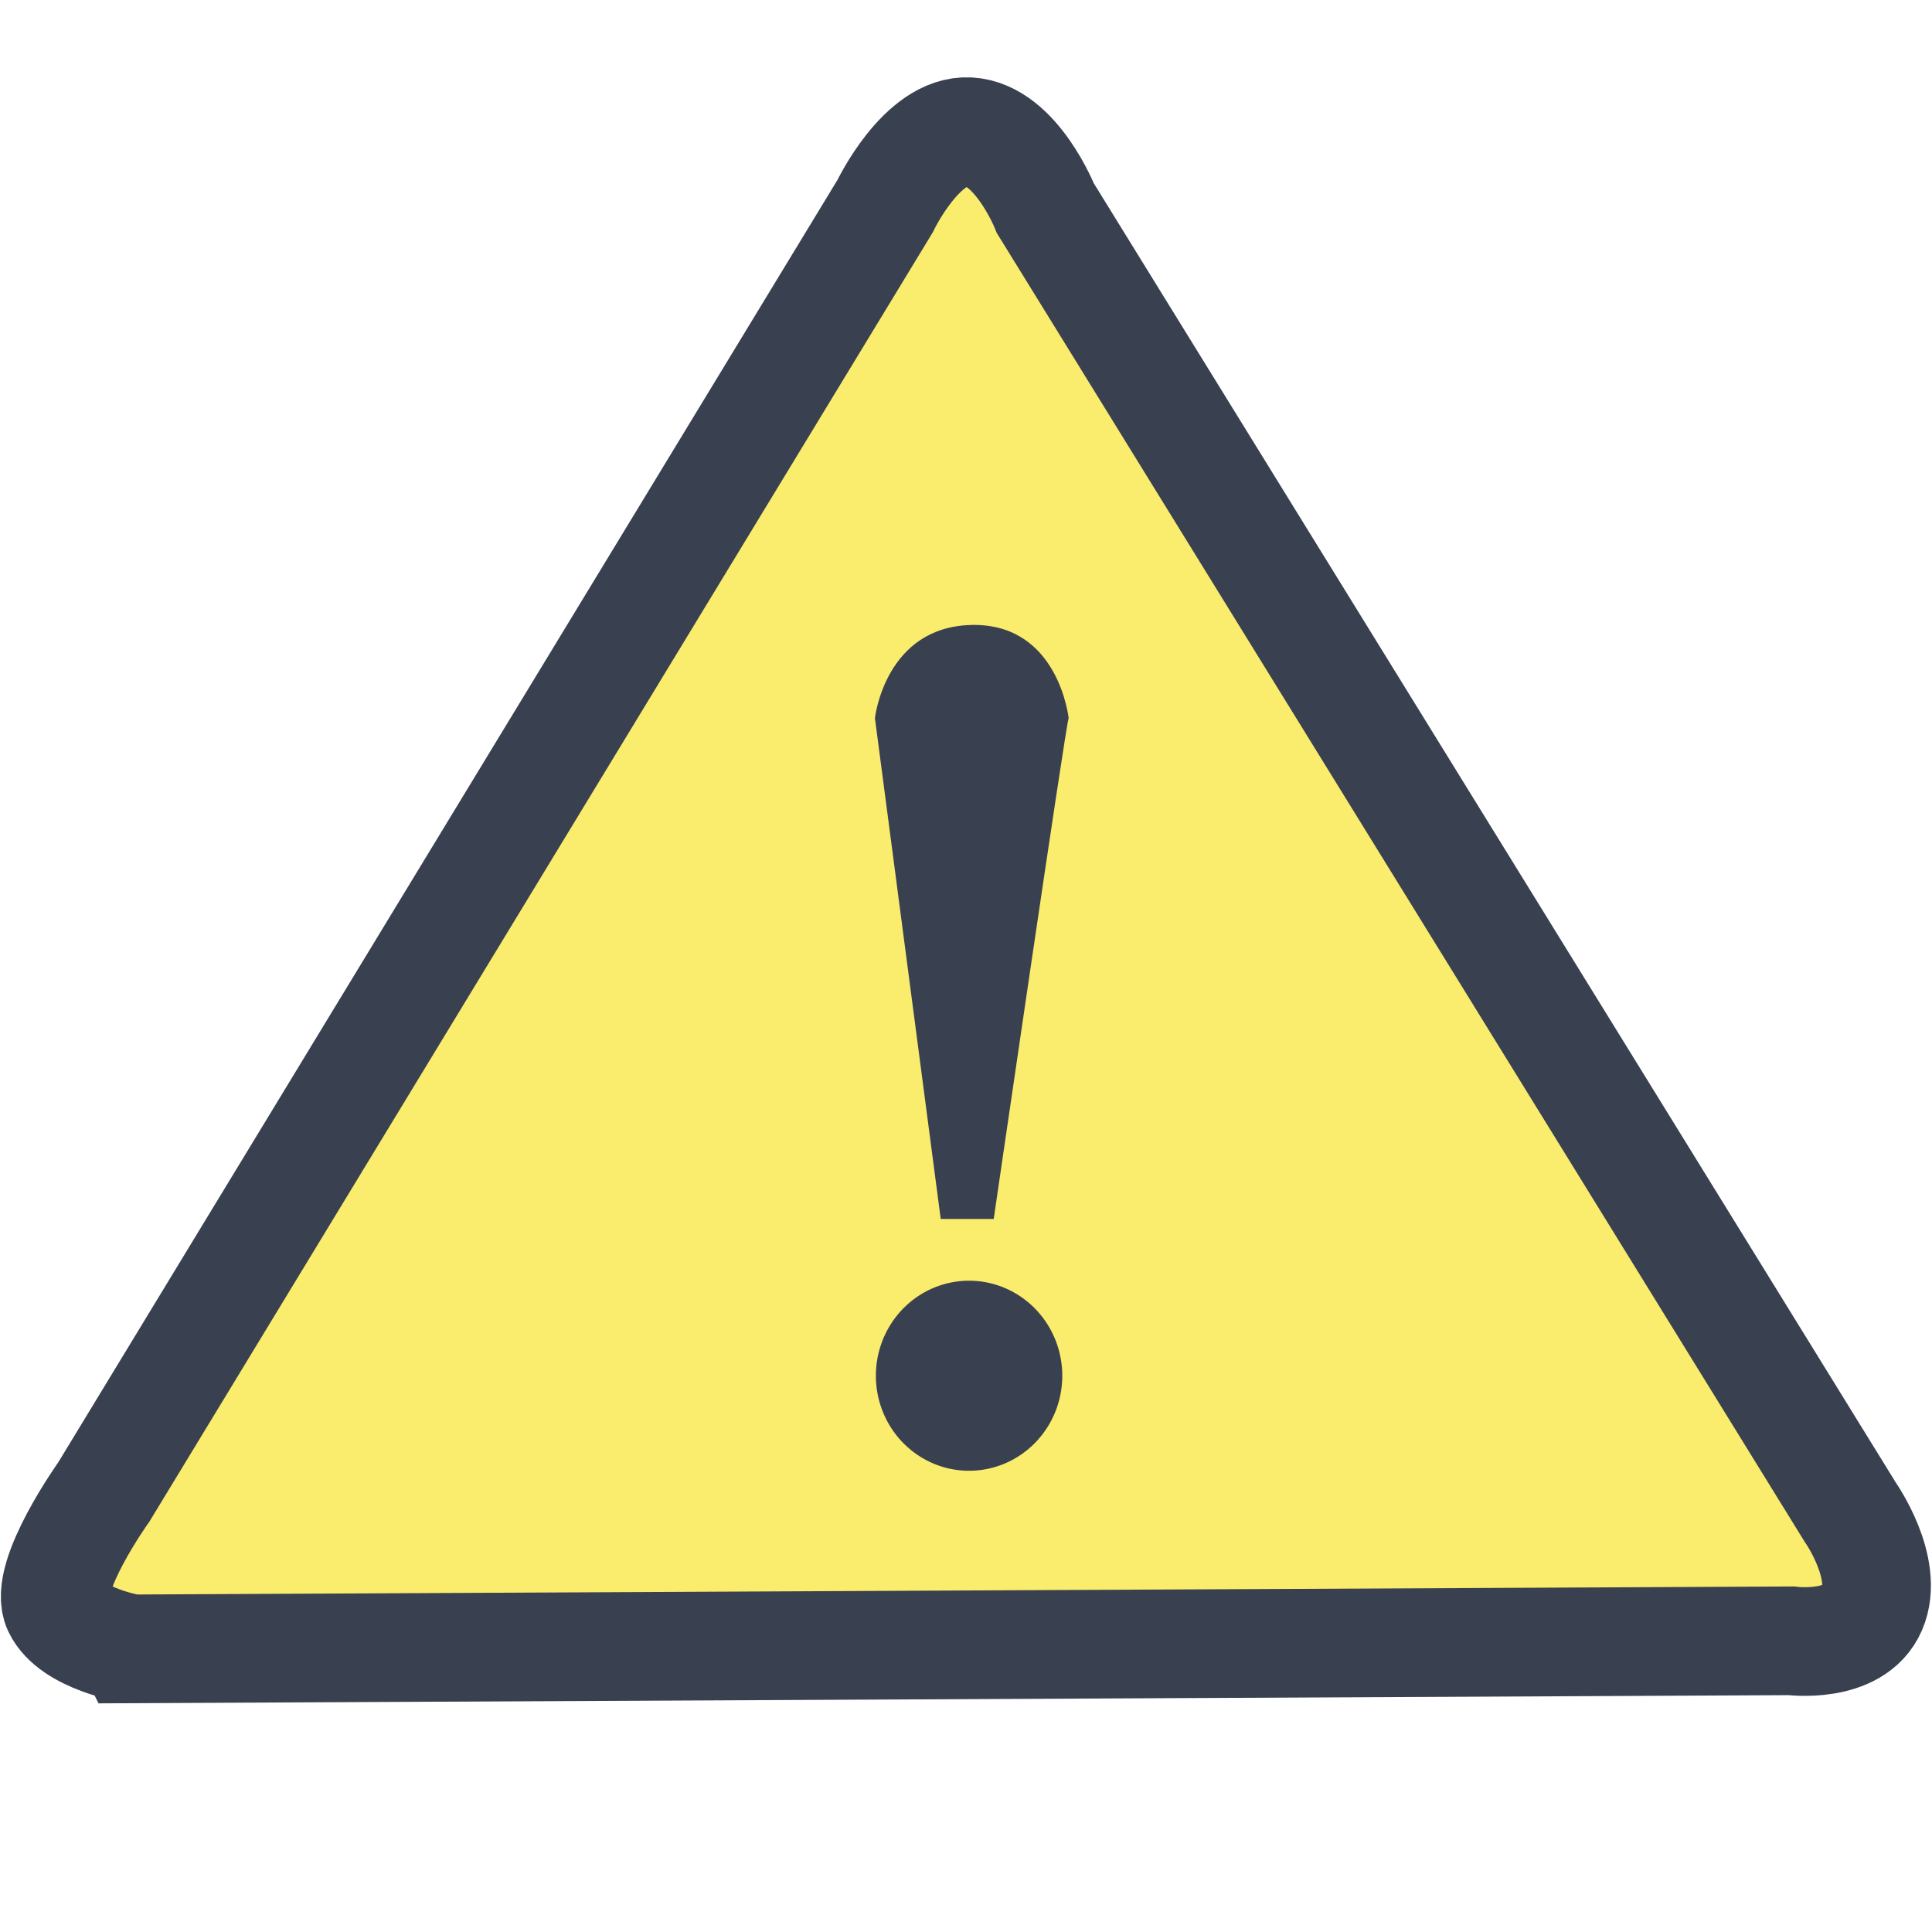 <?xml version="1.0" encoding="UTF-8" standalone="no"?>
<!-- Created with Inkscape (http://www.inkscape.org/) -->

<svg
   xmlns:dc="http://purl.org/dc/elements/1.1/"
   xmlns:cc="http://creativecommons.org/ns#"
   xmlns:rdf="http://www.w3.org/1999/02/22-rdf-syntax-ns#"
   xmlns:svg="http://www.w3.org/2000/svg"
   xmlns="http://www.w3.org/2000/svg"
   xmlns:sodipodi="http://sodipodi.sourceforge.net/DTD/sodipodi-0.dtd"
   xmlns:inkscape="http://www.inkscape.org/namespaces/inkscape"
   width="50"
   height="50"
   id="svg2"
   version="1.1"
   inkscape:version="0.92.2 (5c3e80d, 2017-08-06)"
   sodipodi:docname="tehlike.svg">
  <defs
     id="defs4" />
  <sodipodi:namedview
     id="base"
     pagecolor="#ffffff"
     bordercolor="#666666"
     borderopacity="1.0"
     inkscape:pageopacity="0.0"
     inkscape:pageshadow="2"
     inkscape:zoom="2.8"
     inkscape:cx="29.931462"
     inkscape:cy="-12.006306"
     inkscape:document-units="px"
     inkscape:current-layer="layer1"
     showgrid="false"
     inkscape:window-width="1366"
     inkscape:window-height="715"
     inkscape:window-x="0"
     inkscape:window-y="24"
     inkscape:window-maximized="1" />
  <g
     inkscape:label="Layer 1"
     inkscape:groupmode="layer"
     id="layer1"
     transform="translate(0,-1002.362)">
    <g
       id="g818"
       transform="matrix(0.111,0,0,0.111,-2.753,936.288)">
      <path
         sodipodi:nodetypes="cczcczcczc"
         inkscape:connector-curvature="0"
         id="path3778-5"
         d="m 55.585,979.695 386.857,-1.876 c 0,0 14.805,1.963 18.857,-7.505 4.053,-9.468 -5.127,-22.515 -5.127,-22.515 L 268.544,643.839 c 0,0 -6.817,-17.264 -17.825,-17.872 -11.008,-0.608 -19.53,17.322 -19.53,17.322 L 49.018,943.107 c 0,0 -14.264,19.971 -10.812,27.149 3.451,7.179 17.379,9.438 17.379,9.438 z"
         style="fill:#faec6d;fill-opacity:1;stroke:#394050;stroke-width:25.335;stroke-miterlimit:4;stroke-dasharray:none;stroke-opacity:1" />
      <path
         sodipodi:open="true"
         sodipodi:end="6.2784904"
         sodipodi:start="0"
         transform="matrix(1.687,0,0,1.687,-780.678,471.49)"
         d="m 624.274,263.502 a 12.879,13.132 0 0 1 -12.864,13.132 12.879,13.132 0 0 1 -12.895,-13.101 12.879,13.132 0 0 1 12.834,-13.163 12.879,13.132 0 0 1 12.925,13.07"
         sodipodi:ry="13.131983"
         sodipodi:rx="12.879445"
         sodipodi:cy="263.50247"
         sodipodi:cx="611.39484"
         id="path2997-3"
         style="fill:#394050;fill-opacity:1;stroke:none"
         sodipodi:type="arc" />
      <path
         sodipodi:nodetypes="ccczcc"
         inkscape:connector-curvature="0"
         id="path2999-5"
         d="m 244.133,879.461 h 12.357 c 0,0 16.949,-116.313 17.471,-116.756 0,0 -2.336,-22.126 -22.584,-21.732 -20.248,0.395 -22.584,21.732 -22.584,21.732 z"
         style="fill:#394050;fill-opacity:1;stroke:none" />
    </g>
  </g>
</svg>
